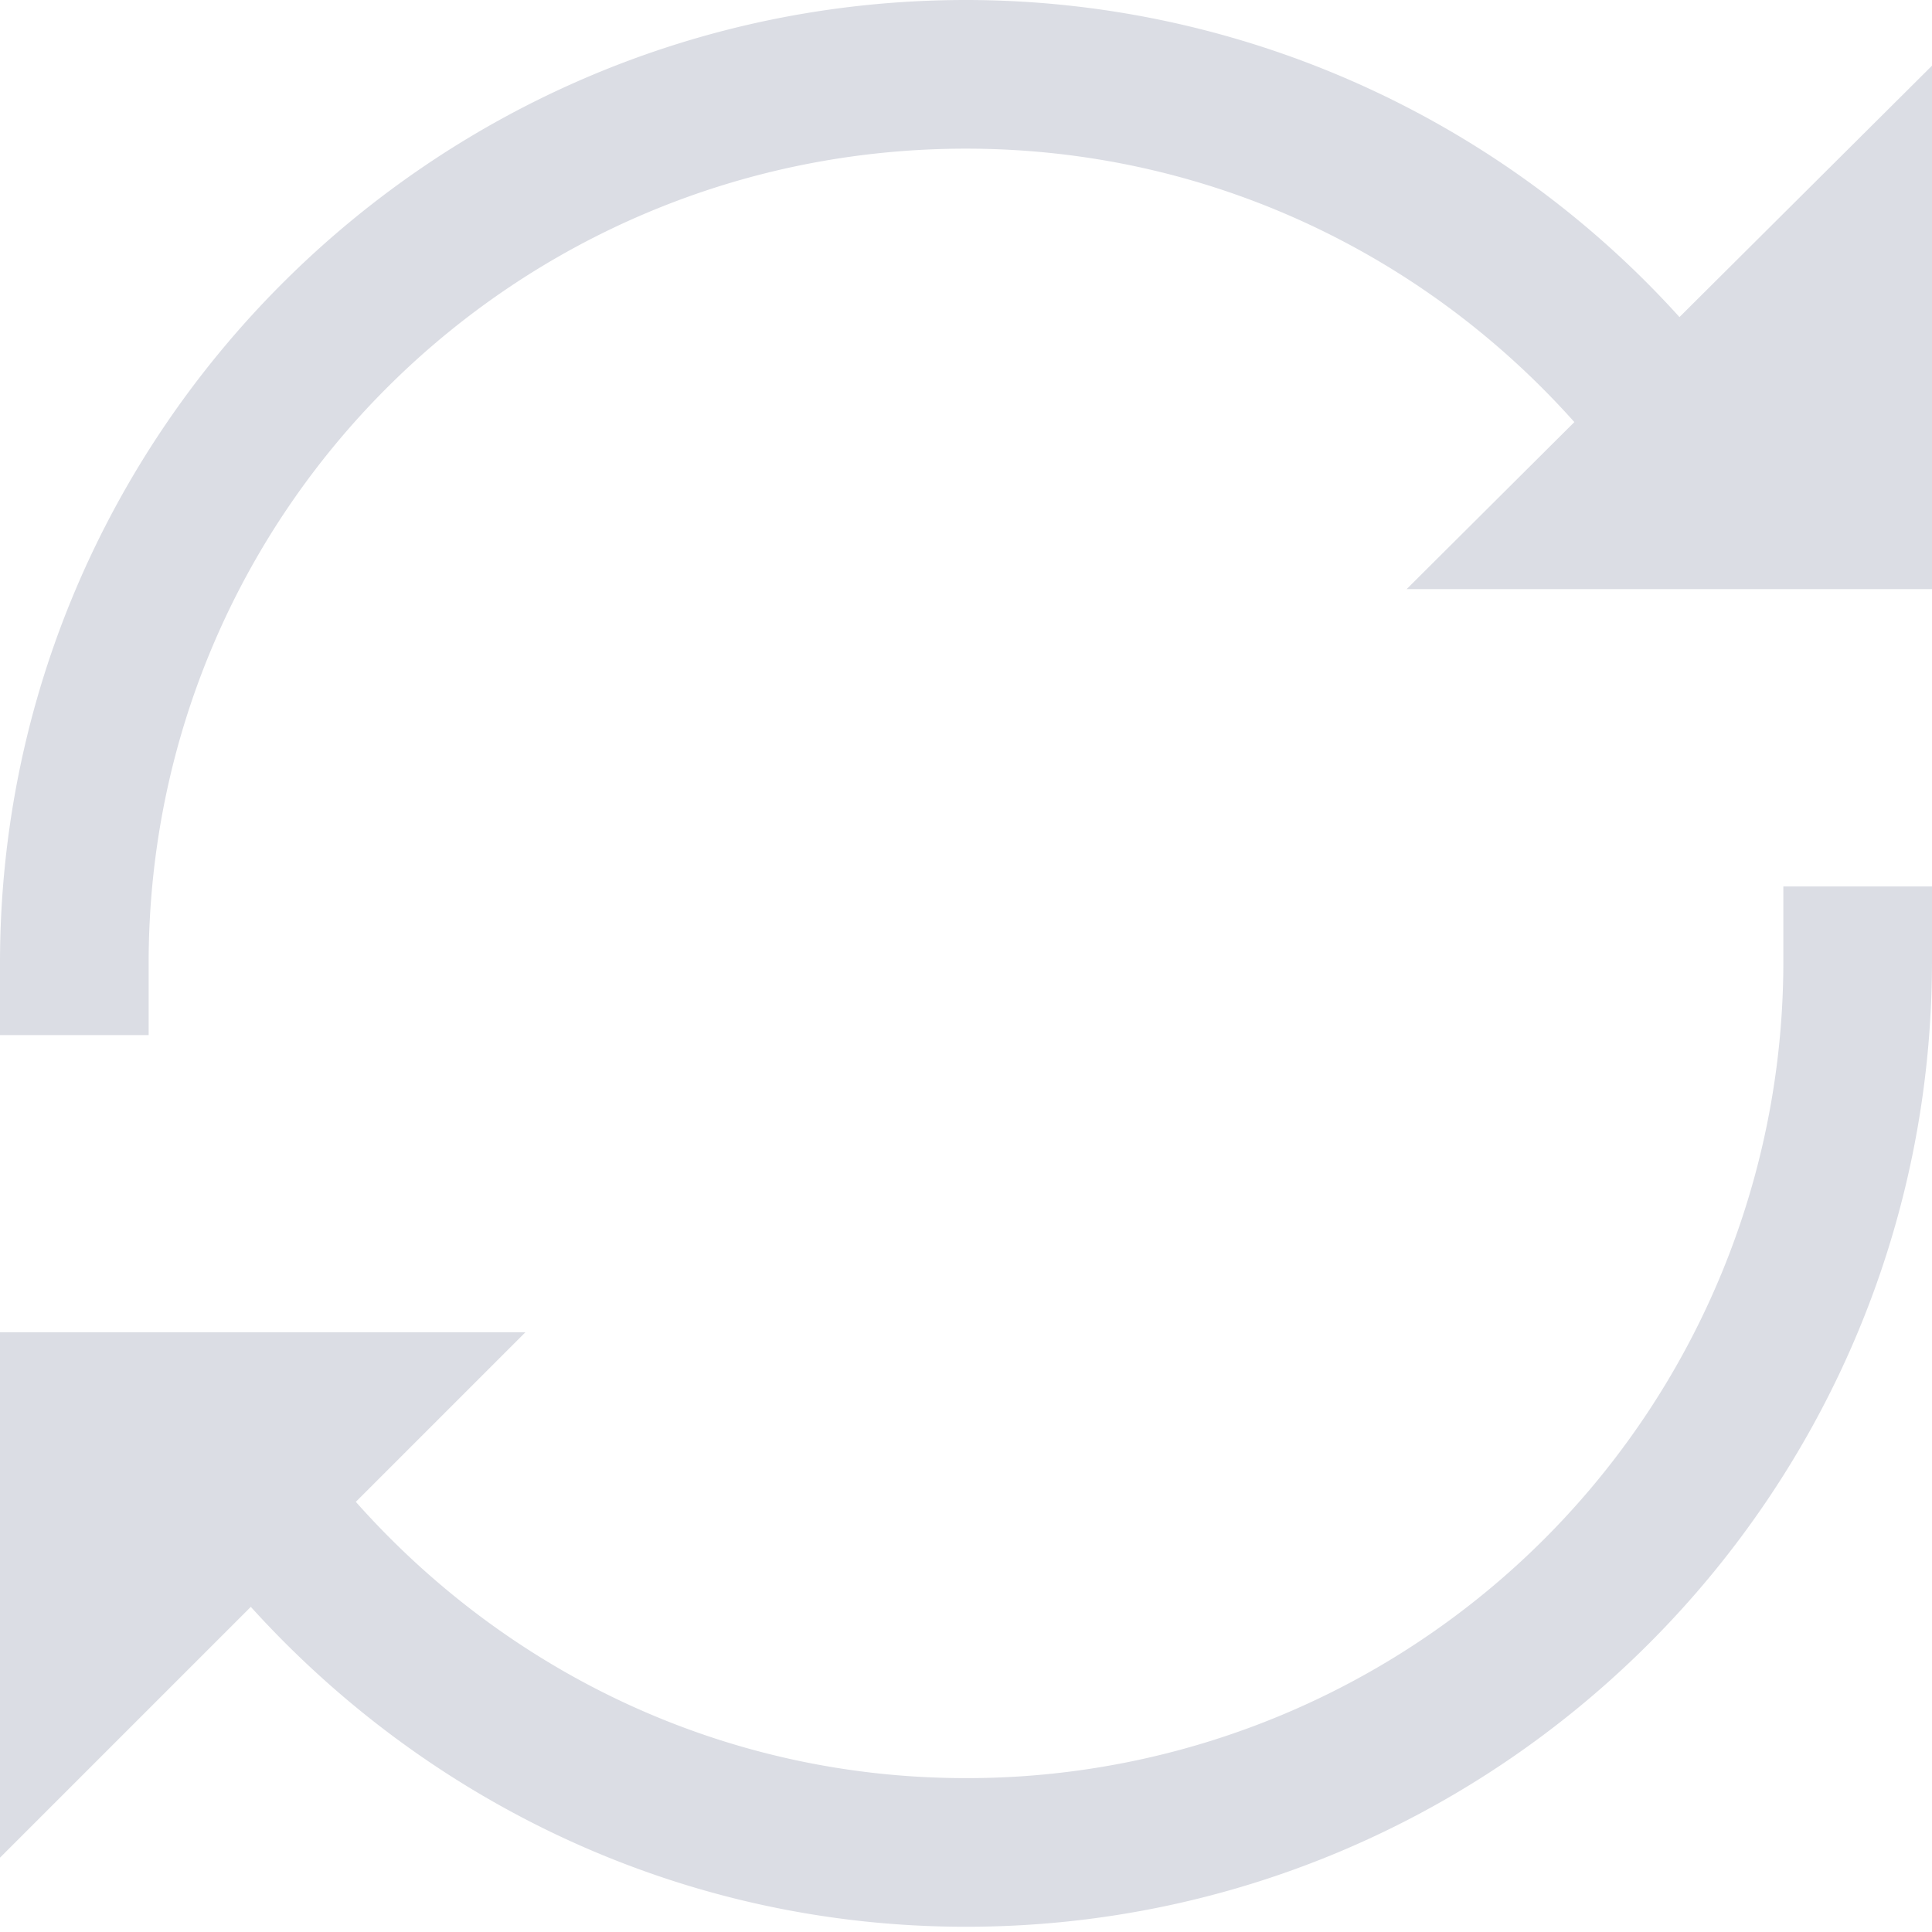 <svg xmlns="http://www.w3.org/2000/svg" width="17" height="17" fill="none" viewBox="0 0 17 17">
    <path fill="#DBDDE4" d="M8.5 0C3.816 0 0 3.8 0 8.474v.634h1.308v-.634c0-3.963 3.213-7.166 7.192-7.166 2.135 0 4.04.934 5.353 2.406l-1.476 1.47H17V.578L14.778 2.79A8.466 8.466 0 0 0 8.5 0zm7.192 7.8v.654A7.183 7.183 0 0 1 8.5 15.646c-2.145 0-4.05-.945-5.369-2.431l1.492-1.492H0v4.623l2.207-2.207c1.558 1.722 3.795 2.815 6.293 2.815 4.69 0 8.5-3.81 8.5-8.5V7.8h-1.308z"/>
</svg>
